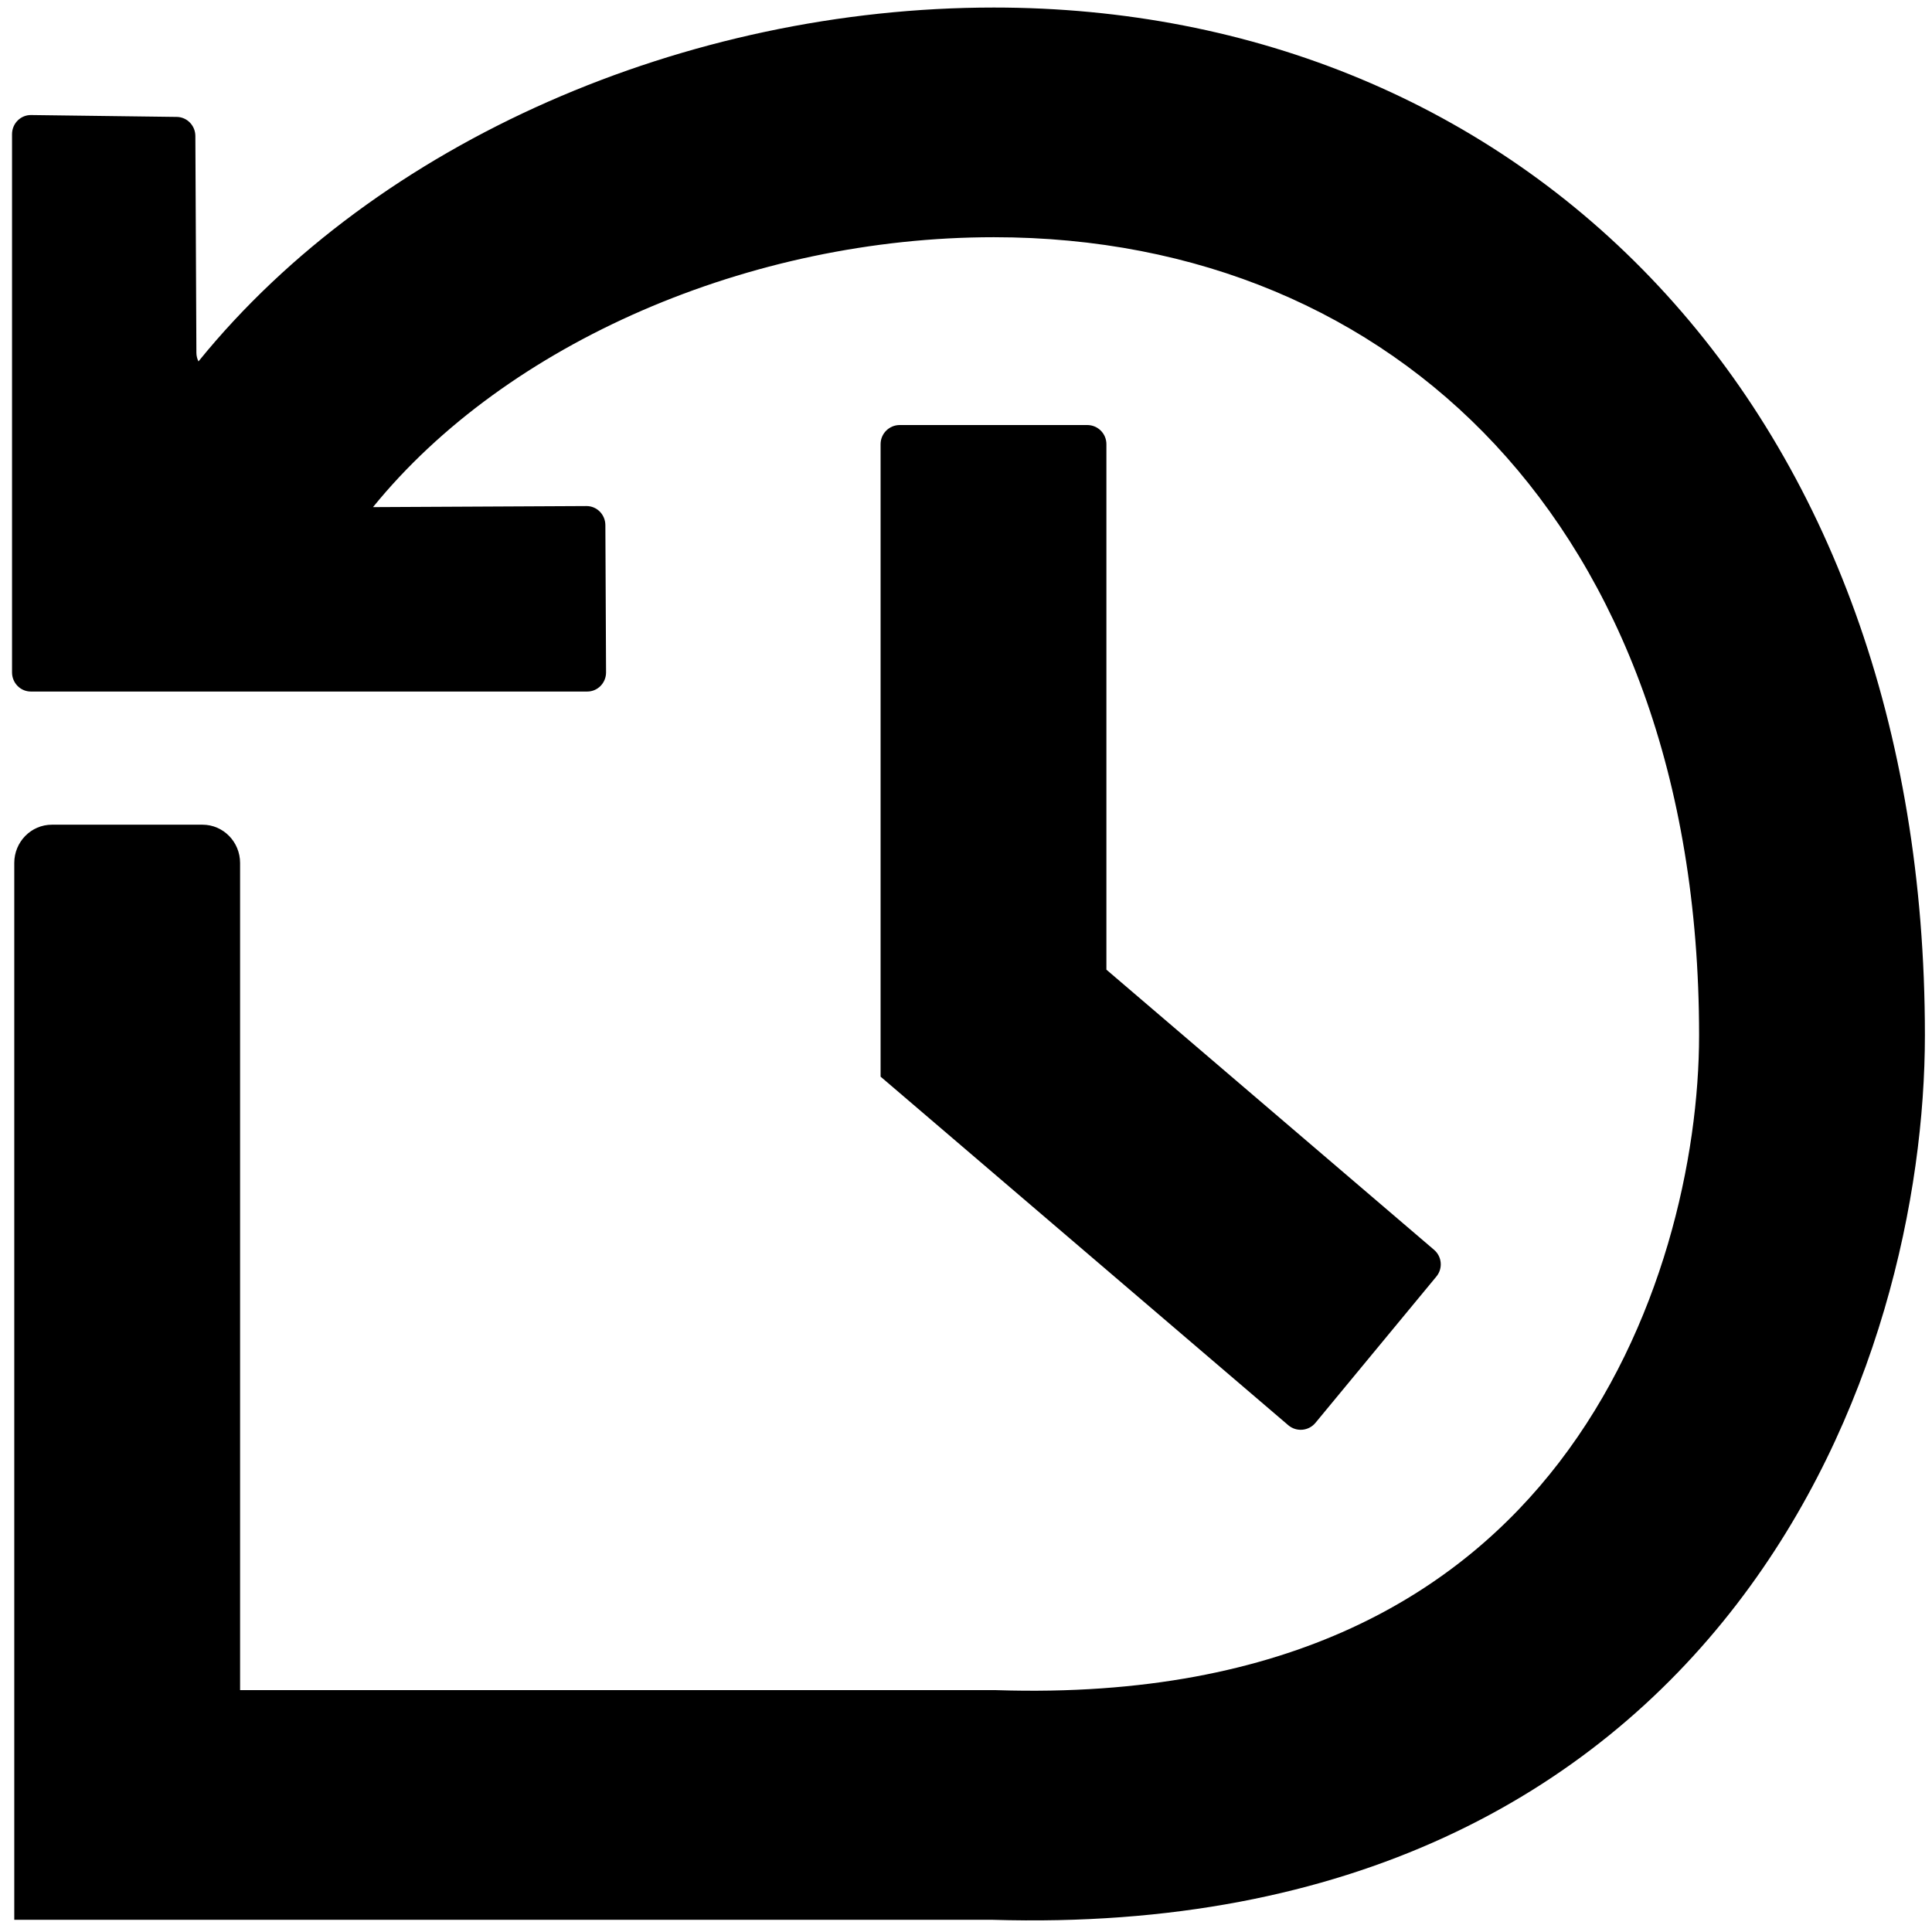 <svg width="101" height="101" viewBox="0 0 101 101" fill="none" xmlns="http://www.w3.org/2000/svg">
<path d="M19.5 26.511C26.487 17.906 39.228 12.401 51.957 12.401C62.606 12.401 71.703 16.318 78.155 23.236C84.616 30.162 88.824 40.532 88.824 54.119C88.824 60.486 86.918 69.407 81.501 76.457C76.314 83.208 67.469 88.844 52.141 88.358L52.049 88.355H12.551V45.114C12.551 44.009 11.671 43.113 10.585 43.113H2.713C1.626 43.113 0.746 44.009 0.746 45.114V100.362H51.867C70.646 100.932 83.157 93.802 90.802 83.851C98.23 74.185 100.629 62.445 100.629 54.119C100.629 37.96 95.579 24.469 86.719 14.971C77.851 5.464 65.563 0.394 51.957 0.394C35.922 0.394 19.743 7.341 10.375 18.894C10.306 18.755 10.268 18.601 10.267 18.443L10.213 7.108C10.21 6.562 9.778 6.119 9.241 6.112L1.626 6.014C1.077 6.007 0.629 6.457 0.629 7.015V35.152C0.629 35.704 1.07 36.152 1.613 36.152H30.7C31.245 36.152 31.686 35.701 31.683 35.147L31.647 27.451C31.644 26.898 31.202 26.453 30.658 26.455L19.5 26.511Z" fill="#000000"/>
<path d="M56.84 22.22C57.393 22.22 57.84 22.668 57.84 23.22V50.692L74.969 65.337C75.384 65.691 75.438 66.313 75.09 66.734L68.768 74.383C68.412 74.814 67.772 74.869 67.347 74.506L46.035 56.285V23.22C46.035 22.668 46.483 22.22 47.035 22.22H56.84Z" fill="#000000"/>
</svg>

